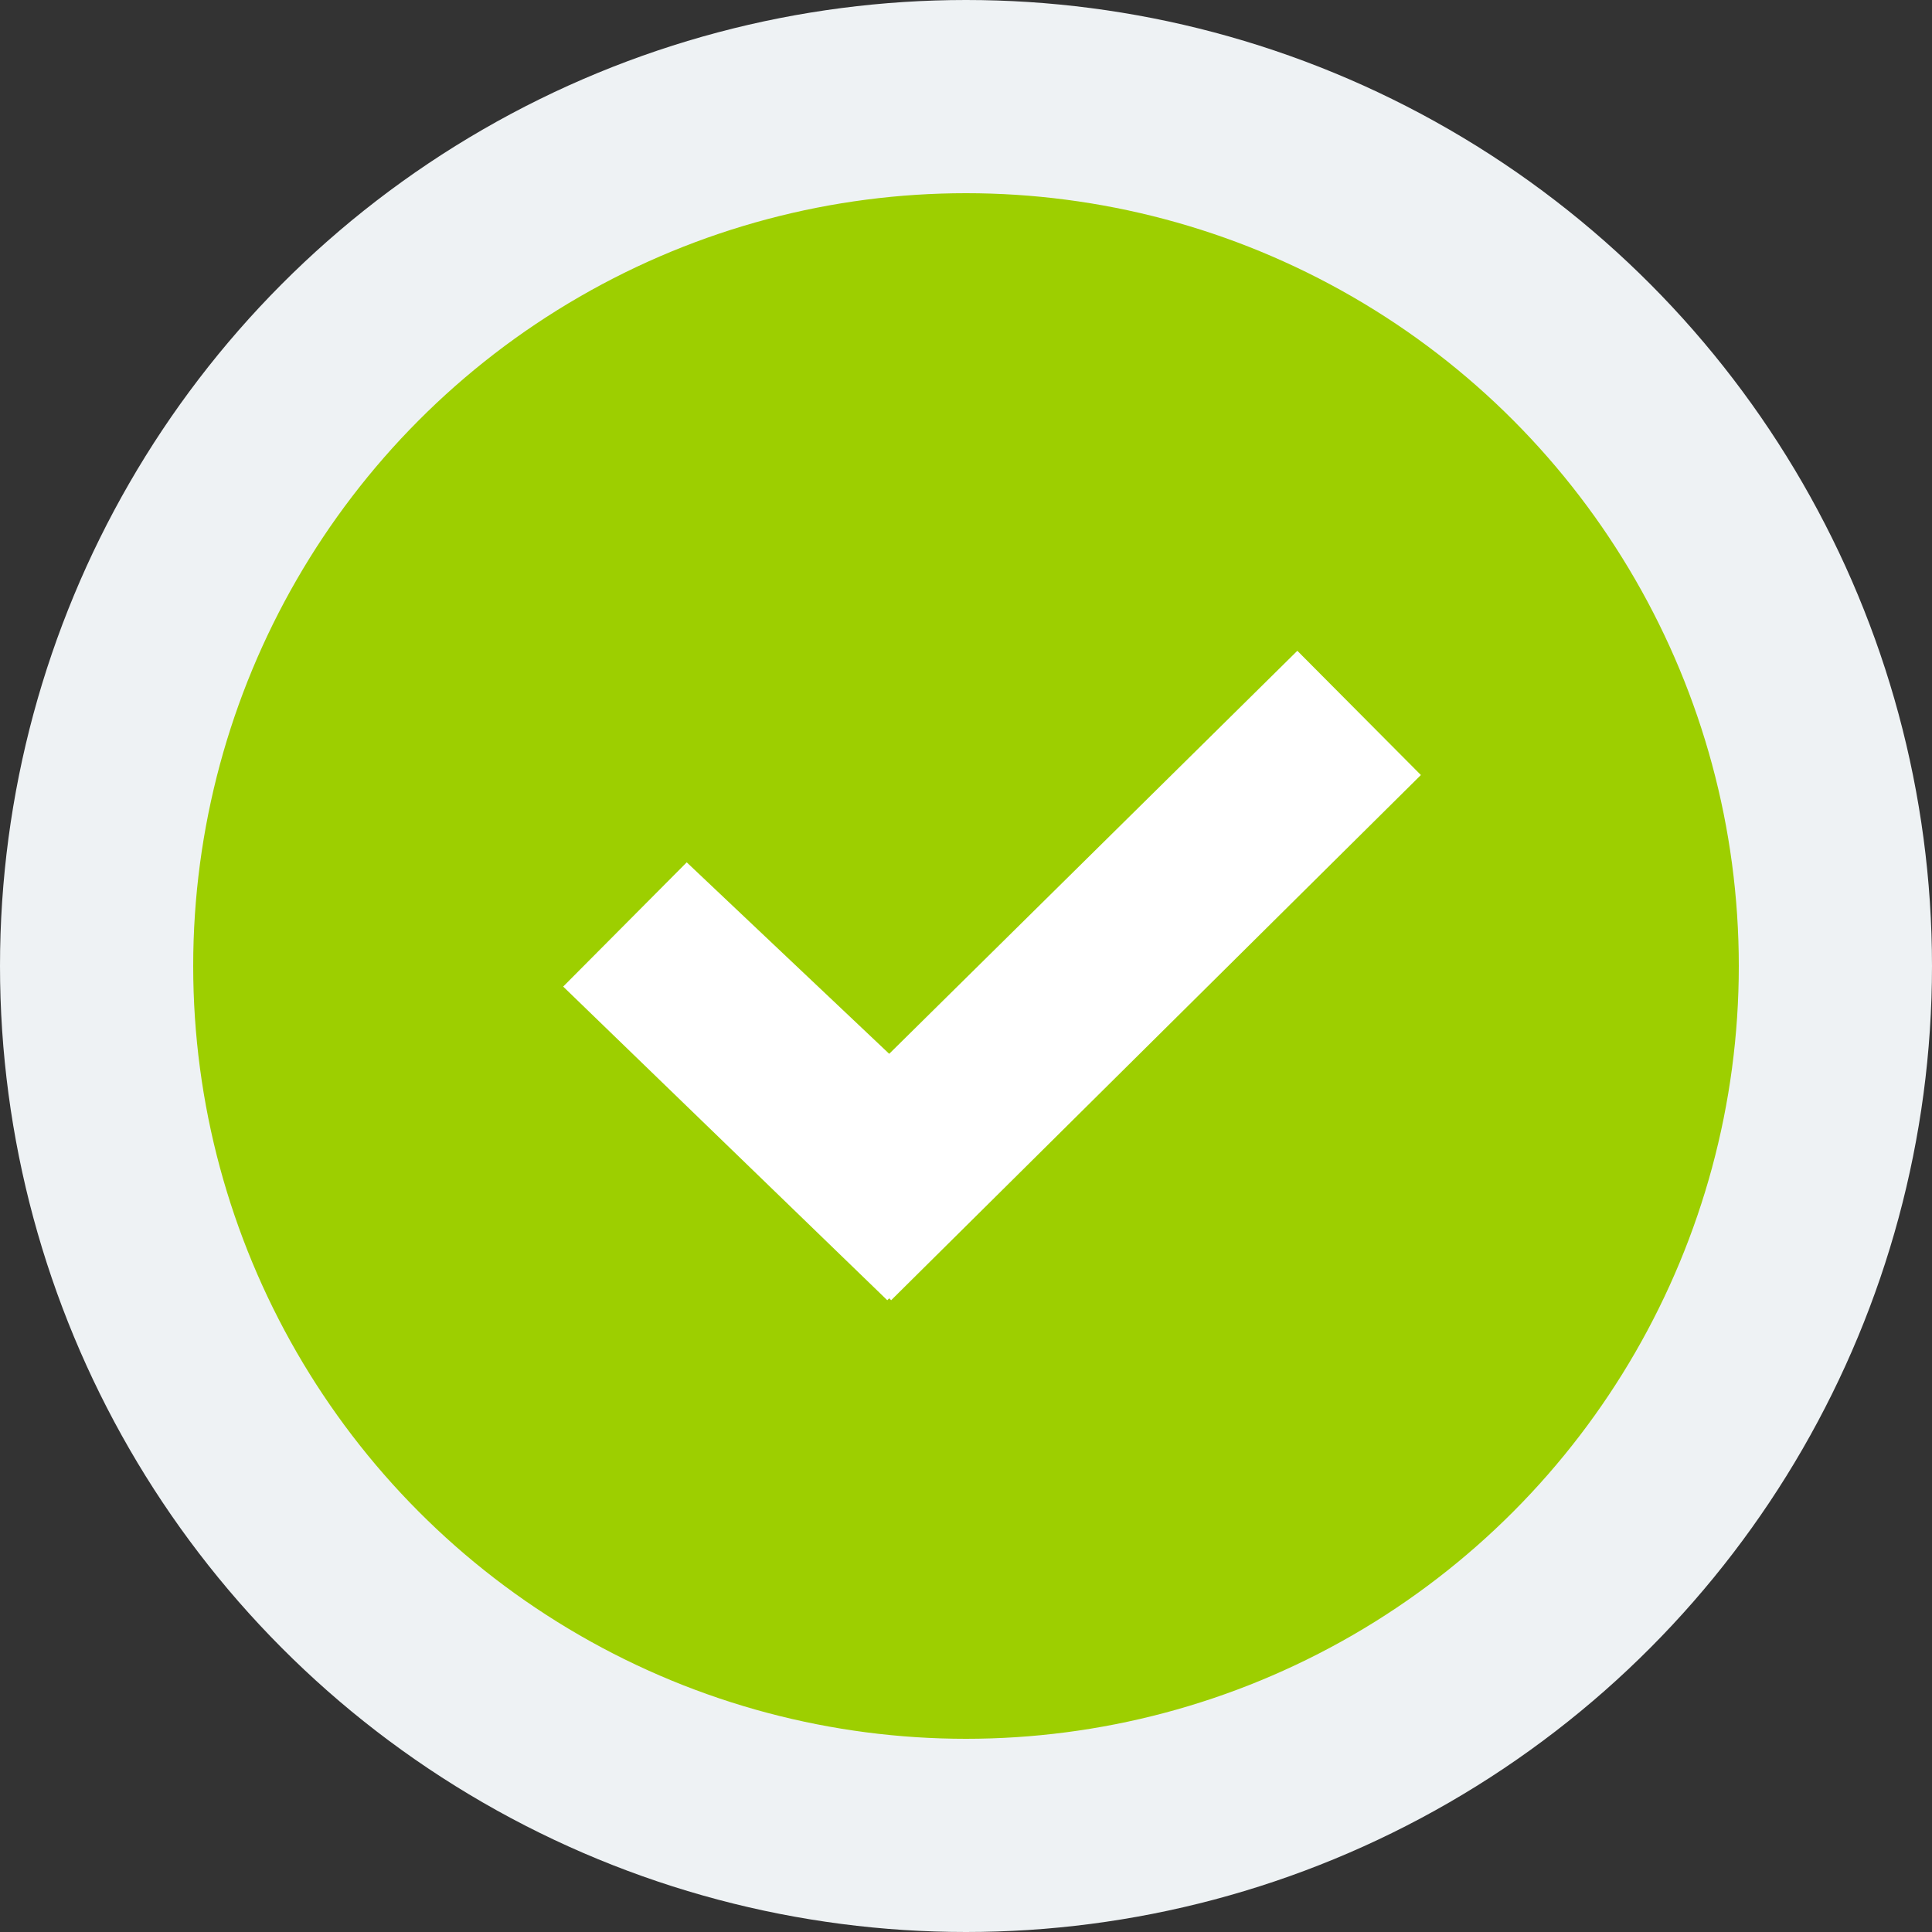 <svg width="20" height="20" viewBox="0 0 20 20" fill="none" xmlns="http://www.w3.org/2000/svg">
<rect x="0" y="0" width="20" height="20" fill="#333333" stroke="none"/>
<circle cx="10" cy="10" r="9" fill="#9DCF00" stroke="#EEF2F4" stroke-width="2"/>
<path fill-rule="evenodd" clip-rule="evenodd" d="M9.205 10.909L13.43 6.737L14.709 8.023L9.225 13.46L9.205 13.44L9.185 13.46L5.83 10.213L7.109 8.927L9.205 10.909Z" fill="white"/>
</svg>
